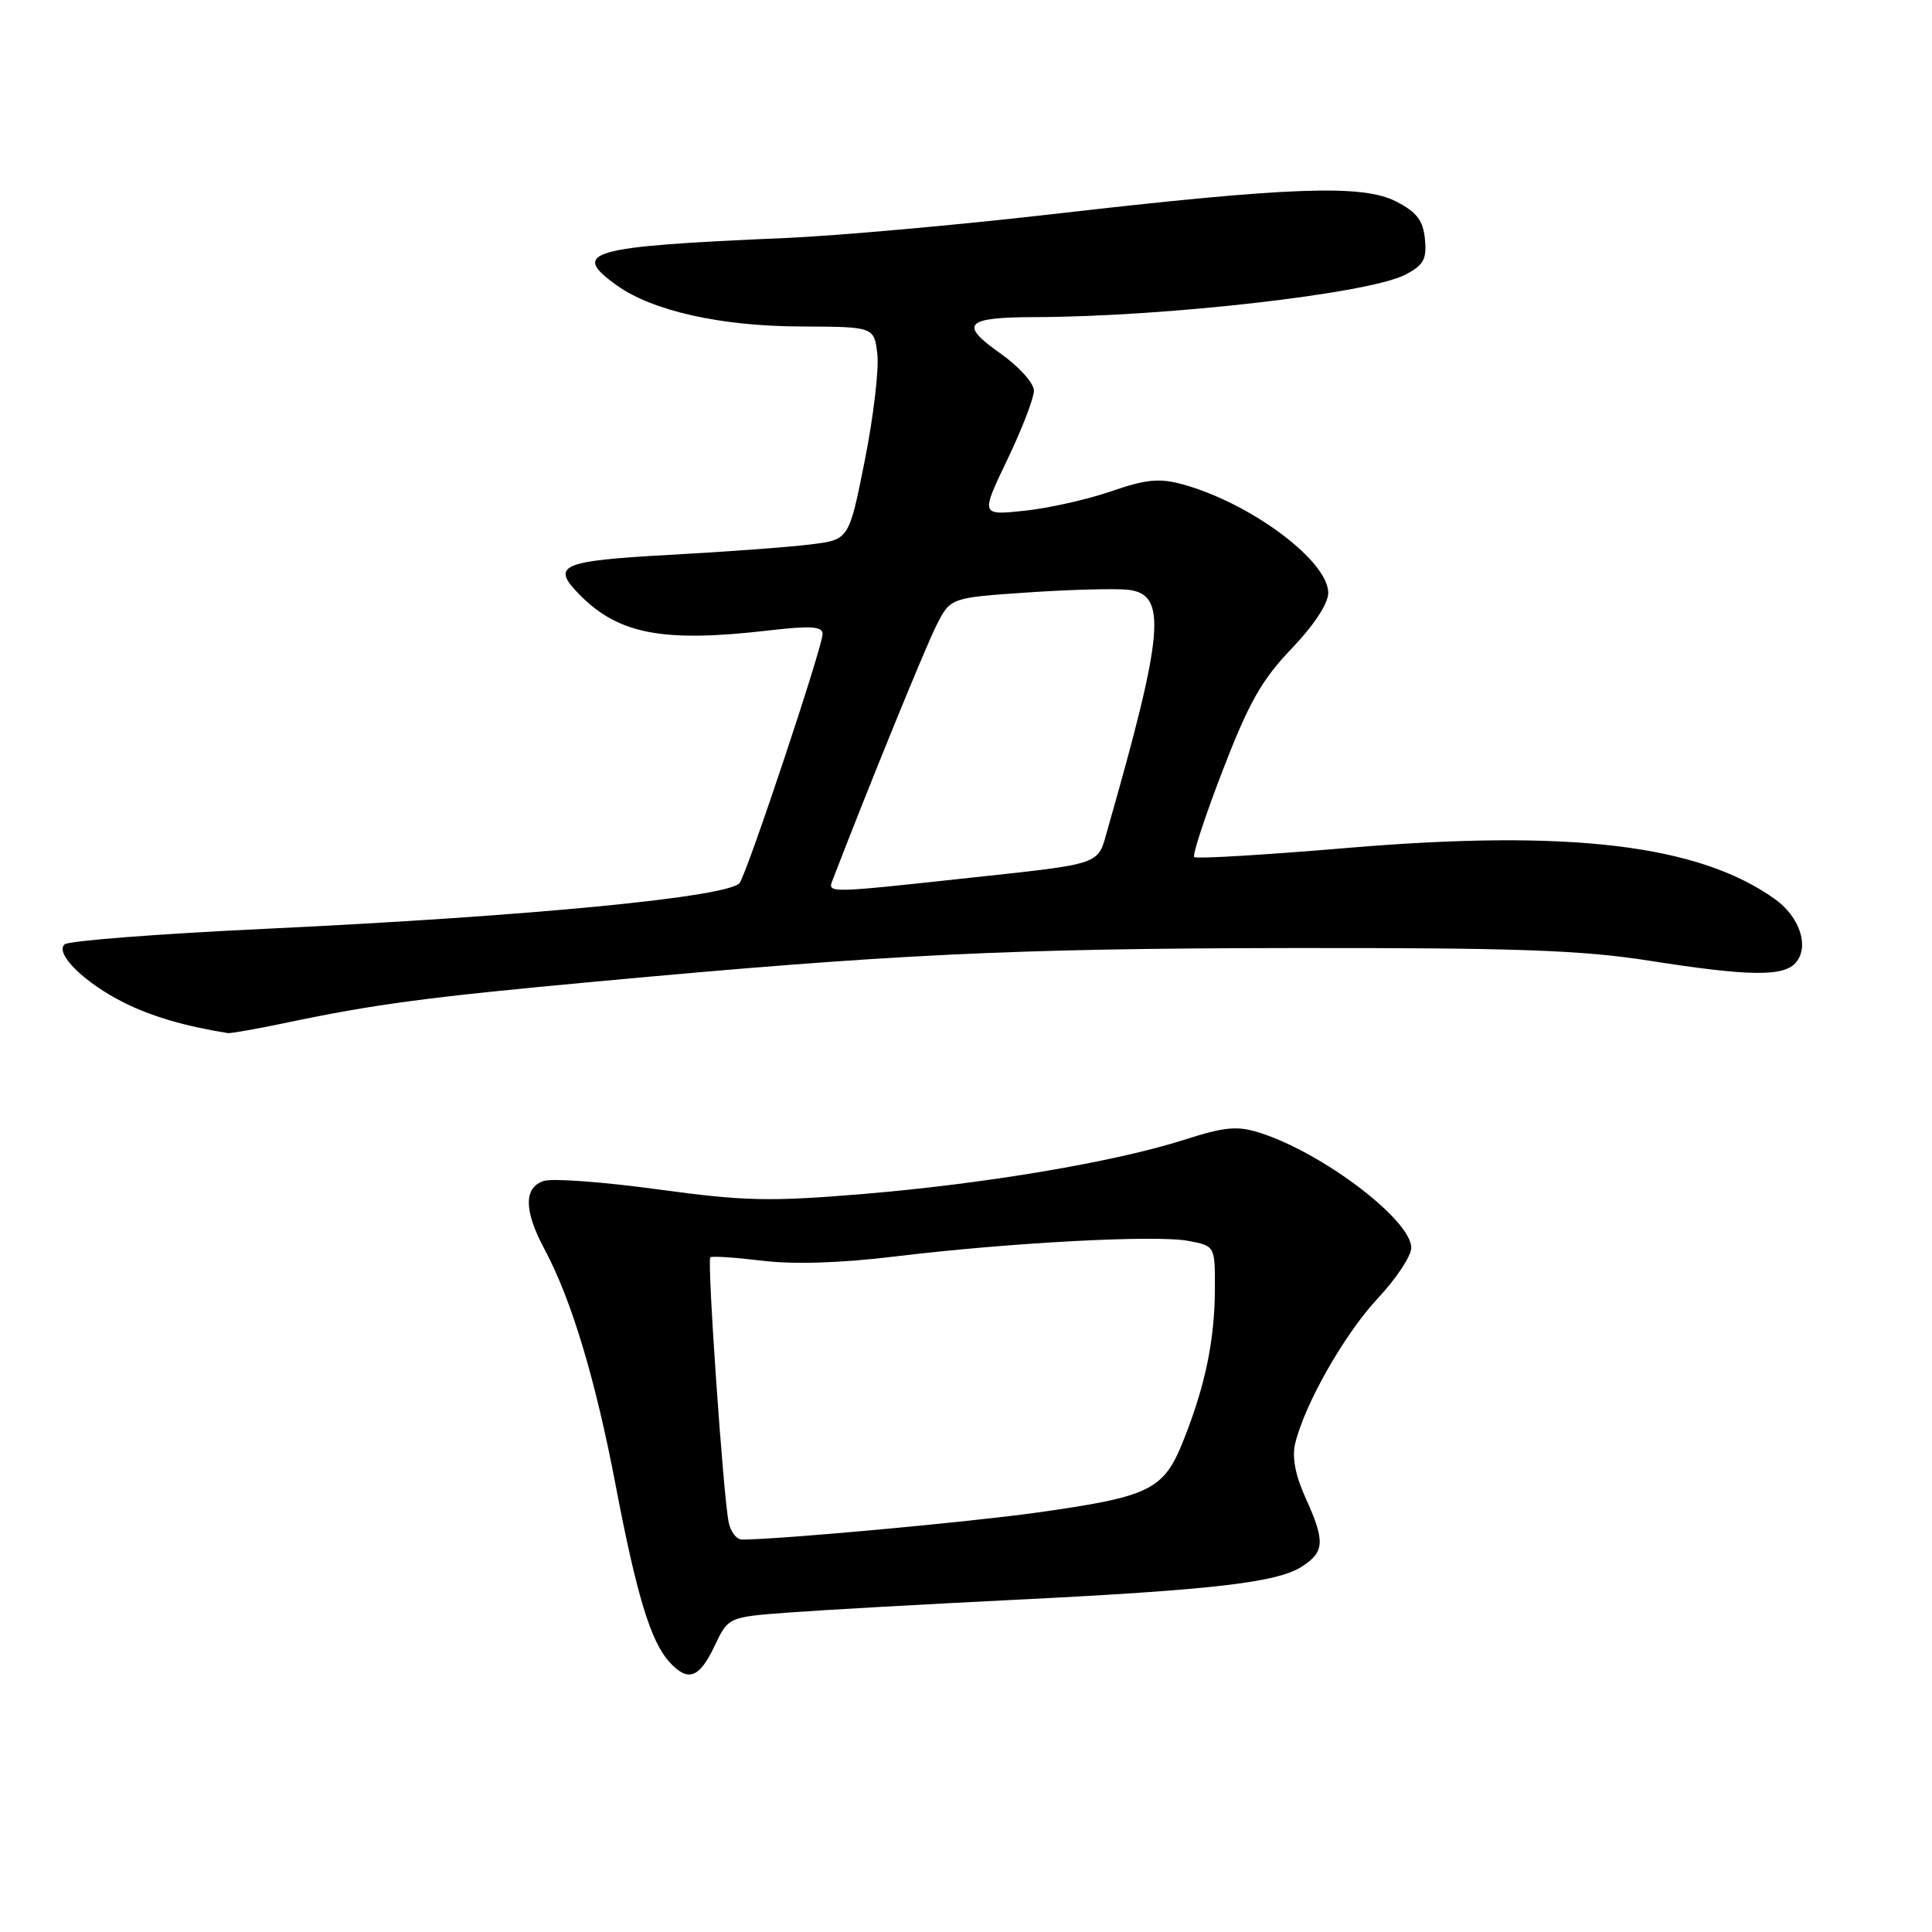 <?xml version="1.0" encoding="UTF-8" standalone="no"?>
<!DOCTYPE svg PUBLIC "-//W3C//DTD SVG 1.1//EN" "http://www.w3.org/Graphics/SVG/1.1/DTD/svg11.dtd" >
<svg xmlns="http://www.w3.org/2000/svg" xmlns:xlink="http://www.w3.org/1999/xlink" version="1.1" viewBox="0 0 256 256">
 <g >
 <path fill="currentColor"
d=" M 94.67 218.13 C 96.50 214.27 96.50 214.27 104.50 213.67 C 108.90 213.34 122.40 212.58 134.50 211.98 C 160.76 210.68 169.30 209.69 172.56 207.55 C 175.53 205.61 175.59 204.19 172.98 198.45 C 171.64 195.50 171.18 193.09 171.62 191.26 C 172.89 186.01 178.17 176.73 182.58 172.02 C 185.01 169.42 187.00 166.42 187.00 165.34 C 187.00 161.66 175.28 152.76 166.93 150.10 C 163.95 149.15 162.31 149.30 156.97 151.01 C 147.71 153.97 130.58 156.86 114.36 158.21 C 101.98 159.24 98.61 159.16 87.19 157.60 C 80.01 156.62 73.21 156.11 72.07 156.48 C 69.38 157.33 69.41 160.42 72.14 165.51 C 75.70 172.14 78.88 182.68 81.56 196.72 C 84.35 211.36 86.21 217.47 88.68 220.20 C 91.14 222.92 92.65 222.40 94.67 218.13 Z  M 37.83 135.54 C 49.55 133.07 56.66 132.12 79.00 130.06 C 117.92 126.45 134.07 125.67 171.00 125.62 C 200.76 125.58 209.52 125.89 218.42 127.28 C 231.84 129.39 236.39 129.44 237.99 127.51 C 239.77 125.37 238.45 121.46 235.17 119.12 C 225.04 111.91 208.00 109.87 178.59 112.35 C 167.65 113.28 158.49 113.82 158.24 113.57 C 157.98 113.31 159.68 108.14 162.02 102.07 C 165.46 93.13 167.19 90.07 171.13 85.96 C 174.10 82.86 176.00 79.98 176.00 78.56 C 176.00 74.32 165.73 66.66 156.71 64.18 C 153.61 63.33 151.86 63.50 147.21 65.11 C 144.07 66.19 138.90 67.35 135.72 67.68 C 129.94 68.29 129.94 68.29 133.47 60.92 C 135.41 56.87 137.00 52.75 137.00 51.76 C 137.00 50.76 134.99 48.54 132.50 46.79 C 127.04 42.94 127.90 42.04 137.10 42.02 C 154.42 41.98 181.35 38.90 186.16 36.42 C 188.64 35.14 189.07 34.37 188.81 31.69 C 188.57 29.20 187.73 28.11 185.00 26.70 C 180.51 24.40 170.97 24.75 139.50 28.37 C 126.85 29.82 110.88 31.25 104.00 31.54 C 77.92 32.66 75.47 33.35 81.77 37.84 C 86.51 41.21 95.51 43.22 106.05 43.26 C 115.82 43.30 115.82 43.30 116.25 46.90 C 116.49 48.88 115.74 55.22 114.59 61.00 C 112.50 71.50 112.50 71.50 107.50 72.13 C 104.75 72.48 96.31 73.11 88.75 73.52 C 74.13 74.33 72.89 74.89 76.95 78.95 C 82.05 84.05 87.97 85.15 101.75 83.55 C 107.43 82.89 109.00 82.99 109.00 84.00 C 109.00 85.67 99.22 115.04 98.03 116.96 C 96.86 118.84 70.35 121.41 35.00 123.08 C 20.98 123.74 9.08 124.66 8.56 125.13 C 7.22 126.34 11.20 130.25 16.46 132.87 C 20.08 134.68 24.54 135.99 30.18 136.89 C 30.56 136.95 34.00 136.34 37.83 135.54 Z  M 96.56 201.75 C 95.85 198.45 93.67 166.99 94.12 166.60 C 94.33 166.41 97.42 166.62 101.00 167.05 C 105.18 167.56 111.43 167.36 118.50 166.50 C 133.63 164.66 153.13 163.61 157.43 164.42 C 161.00 165.09 161.00 165.09 160.98 170.80 C 160.95 177.62 159.70 183.61 156.81 190.87 C 154.19 197.45 152.47 198.30 137.43 200.42 C 128.42 201.69 103.20 204.00 98.32 204.00 C 97.61 204.00 96.82 202.99 96.56 201.75 Z  M 110.27 116.75 C 115.23 103.87 122.66 85.66 124.09 82.85 C 125.94 79.20 125.94 79.20 136.22 78.50 C 141.87 78.12 147.85 77.96 149.50 78.15 C 154.67 78.75 154.24 83.73 146.79 109.79 C 145.37 114.76 146.54 114.36 127.24 116.45 C 110.03 118.32 109.66 118.33 110.27 116.75 Z "/>
</g>
</svg>
